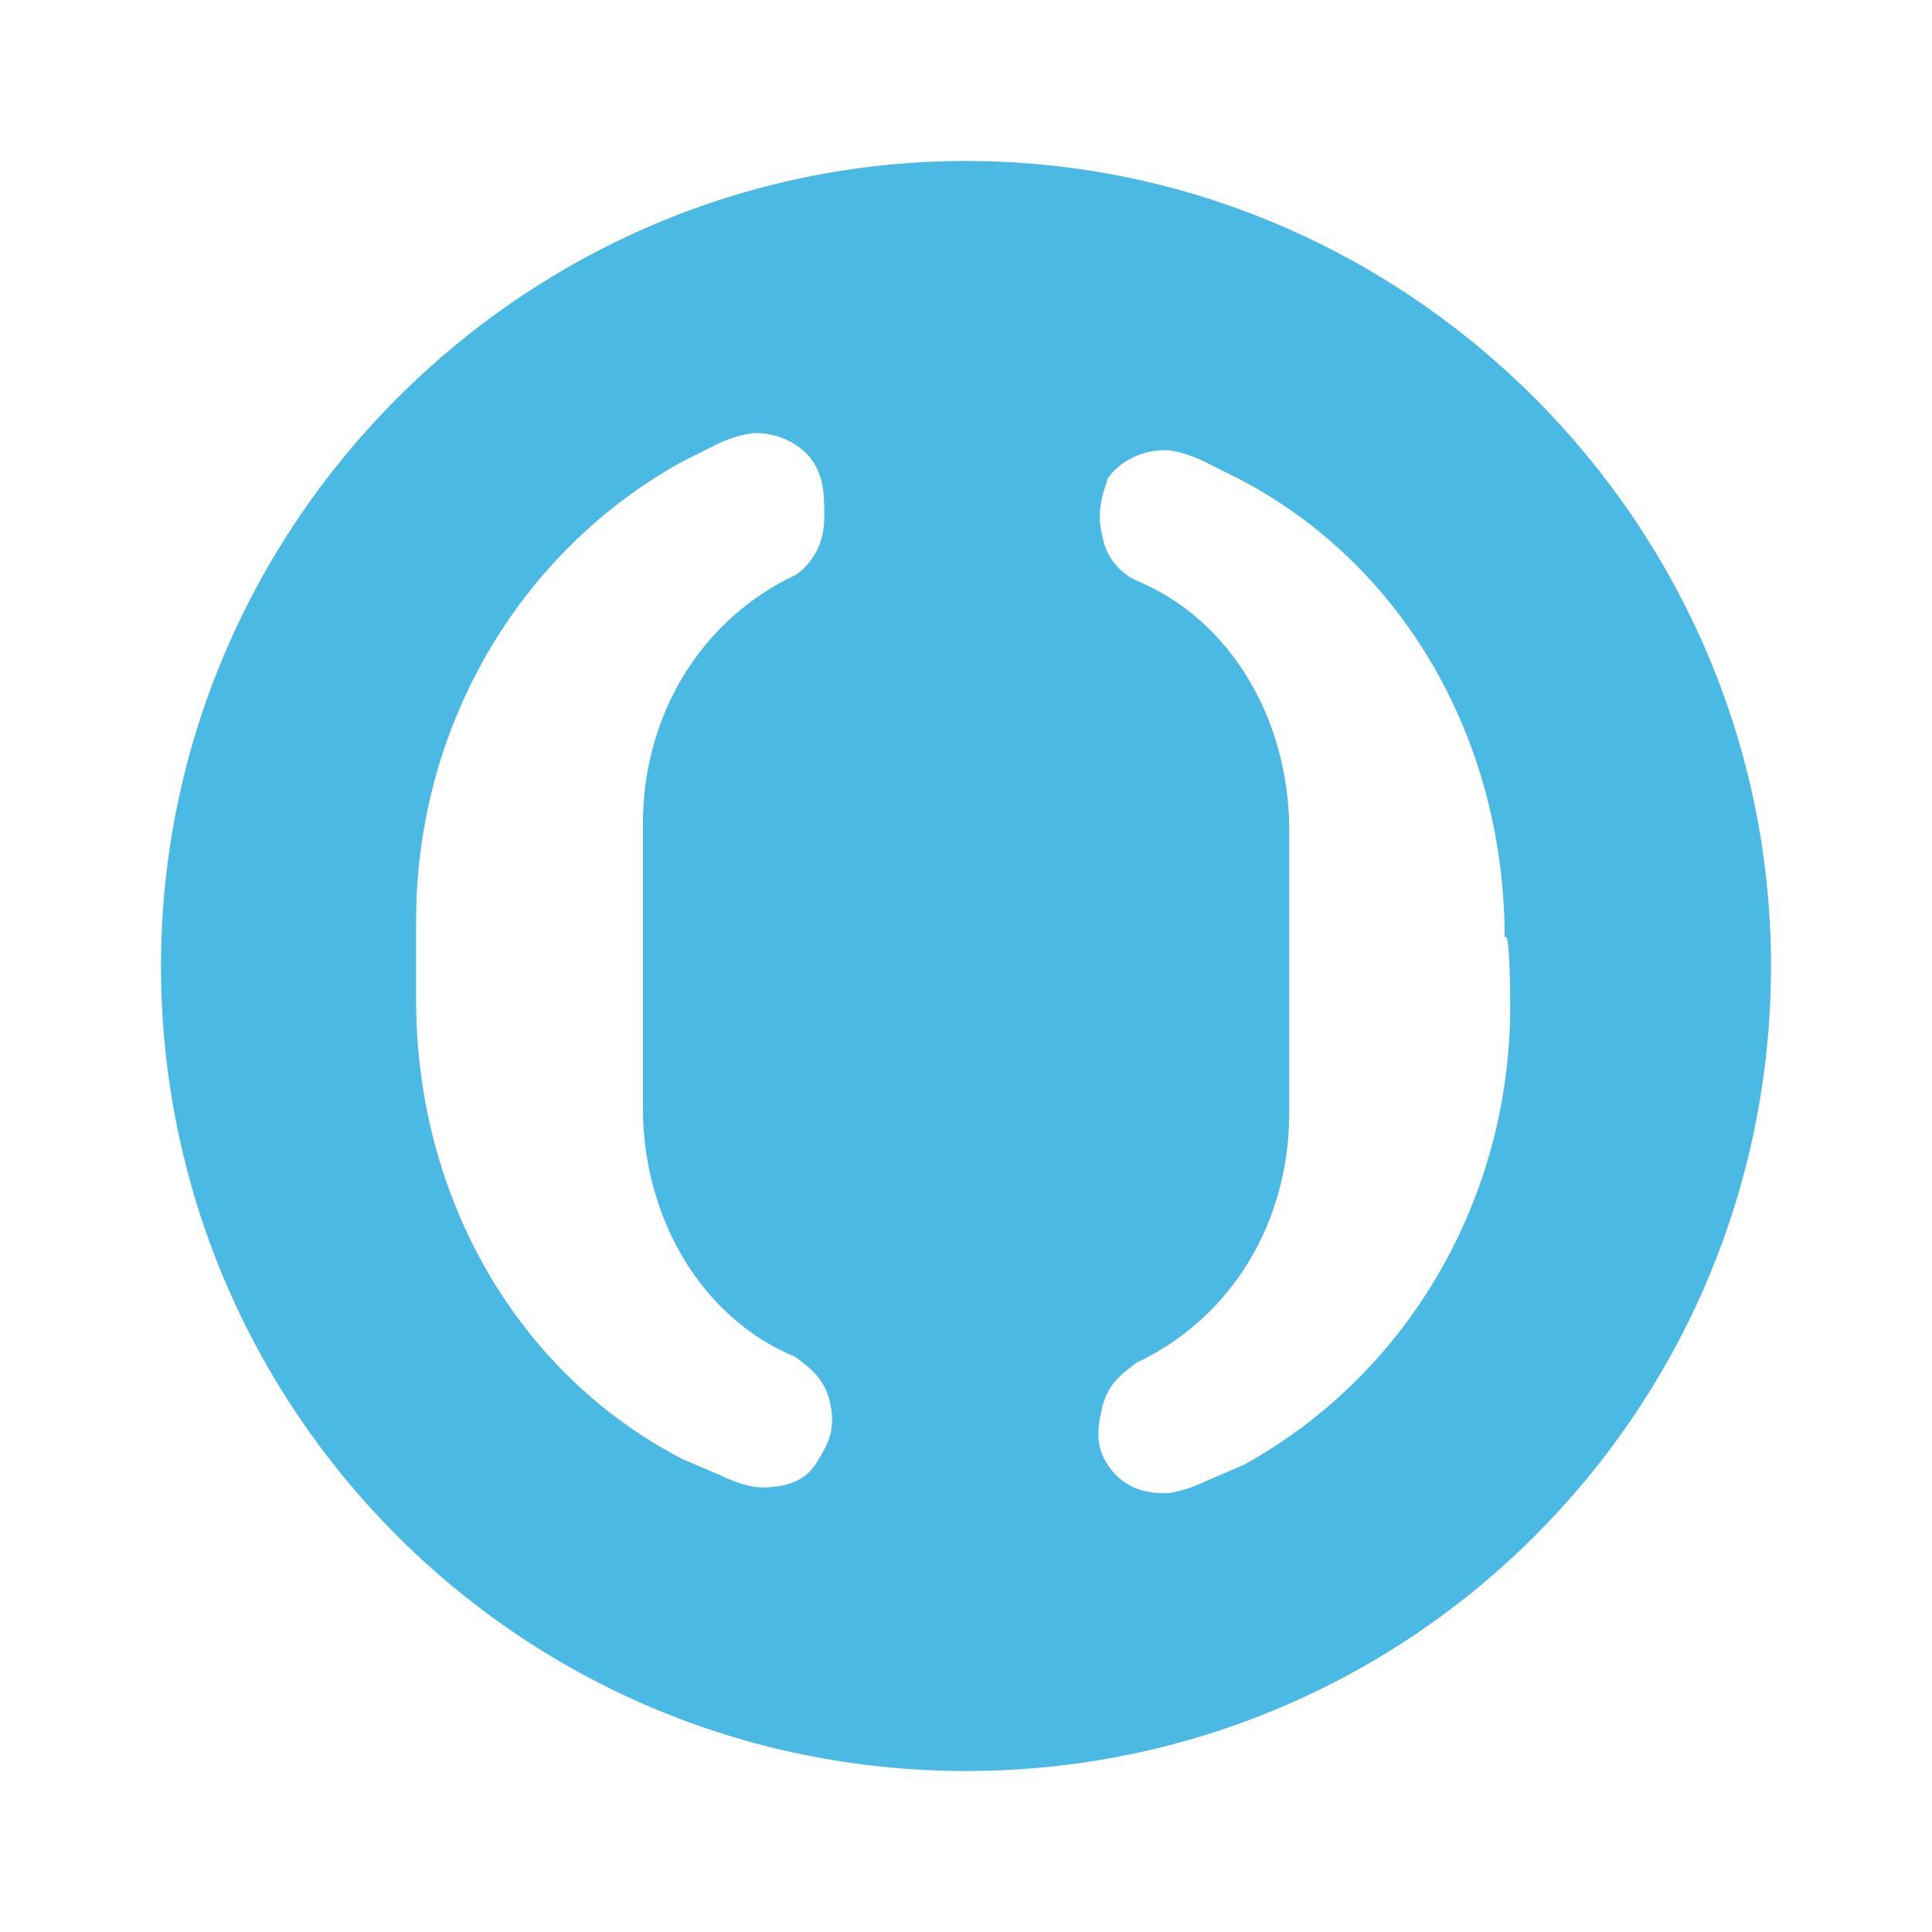 <?xml version="1.0" encoding="utf-8"?>
<!-- Generator: Adobe Illustrator 19.2.1, SVG Export Plug-In . SVG Version: 6.00 Build 0)  -->
<svg version="1.0" id="art" xmlns="http://www.w3.org/2000/svg" xmlns:xlink="http://www.w3.org/1999/xlink" x="0px" y="0px"
	 width="24px" height="24px" viewBox="0 0 24 24" enable-background="new 0 0 24 24" xml:space="preserve">
<g id="check">
</g>
<g>
	<path fill="#4AB9E4" d="M12,2C6.507,2,2,6.507,2,12s4.437,10,10,10s10-4.507,10-10S17.493,2,12,2 M9.887,16.859
		c0.07,0.07,0.352,0.211,0.423,0.563c0.07,0.282,0,0.493-0.141,0.704c-0.141,0.282-0.423,0.352-0.704,0.352
		c-0.141,0-0.352-0.07-0.493-0.141l-0.493-0.211c-2.042-1.056-3.31-3.239-3.31-5.704v-0.986c0-2.394,1.268-4.577,3.31-5.704
		l0.423-0.211C9.042,5.451,9.254,5.38,9.394,5.38c0.282,0,0.563,0.141,0.704,0.352c0.141,0.211,0.141,0.423,0.141,0.704
		c0,0.493-0.352,0.704-0.352,0.704C8.69,7.704,7.986,8.901,7.986,10.239v3.521C7.986,15.099,8.69,16.366,9.887,16.859
		 M18.761,12.493c0,2.394-1.268,4.577-3.31,5.704l-0.493,0.211c-0.141,0.07-0.352,0.141-0.493,0.141
		c-0.352,0-0.563-0.141-0.704-0.352s-0.141-0.423-0.07-0.704c0.07-0.352,0.352-0.493,0.423-0.563
		c1.197-0.563,1.901-1.761,1.901-3.099V10.31c0-1.338-0.704-2.606-1.901-3.099c0,0-0.352-0.141-0.423-0.563
		c-0.07-0.282,0-0.493,0.07-0.704c0.141-0.211,0.423-0.352,0.704-0.352c0.141,0,0.352,0.07,0.493,0.141l0.423,0.211
		c2.042,1.056,3.31,3.239,3.31,5.704C18.761,11.507,18.761,12.493,18.761,12.493L18.761,12.493z"/>
</g>
</svg>
